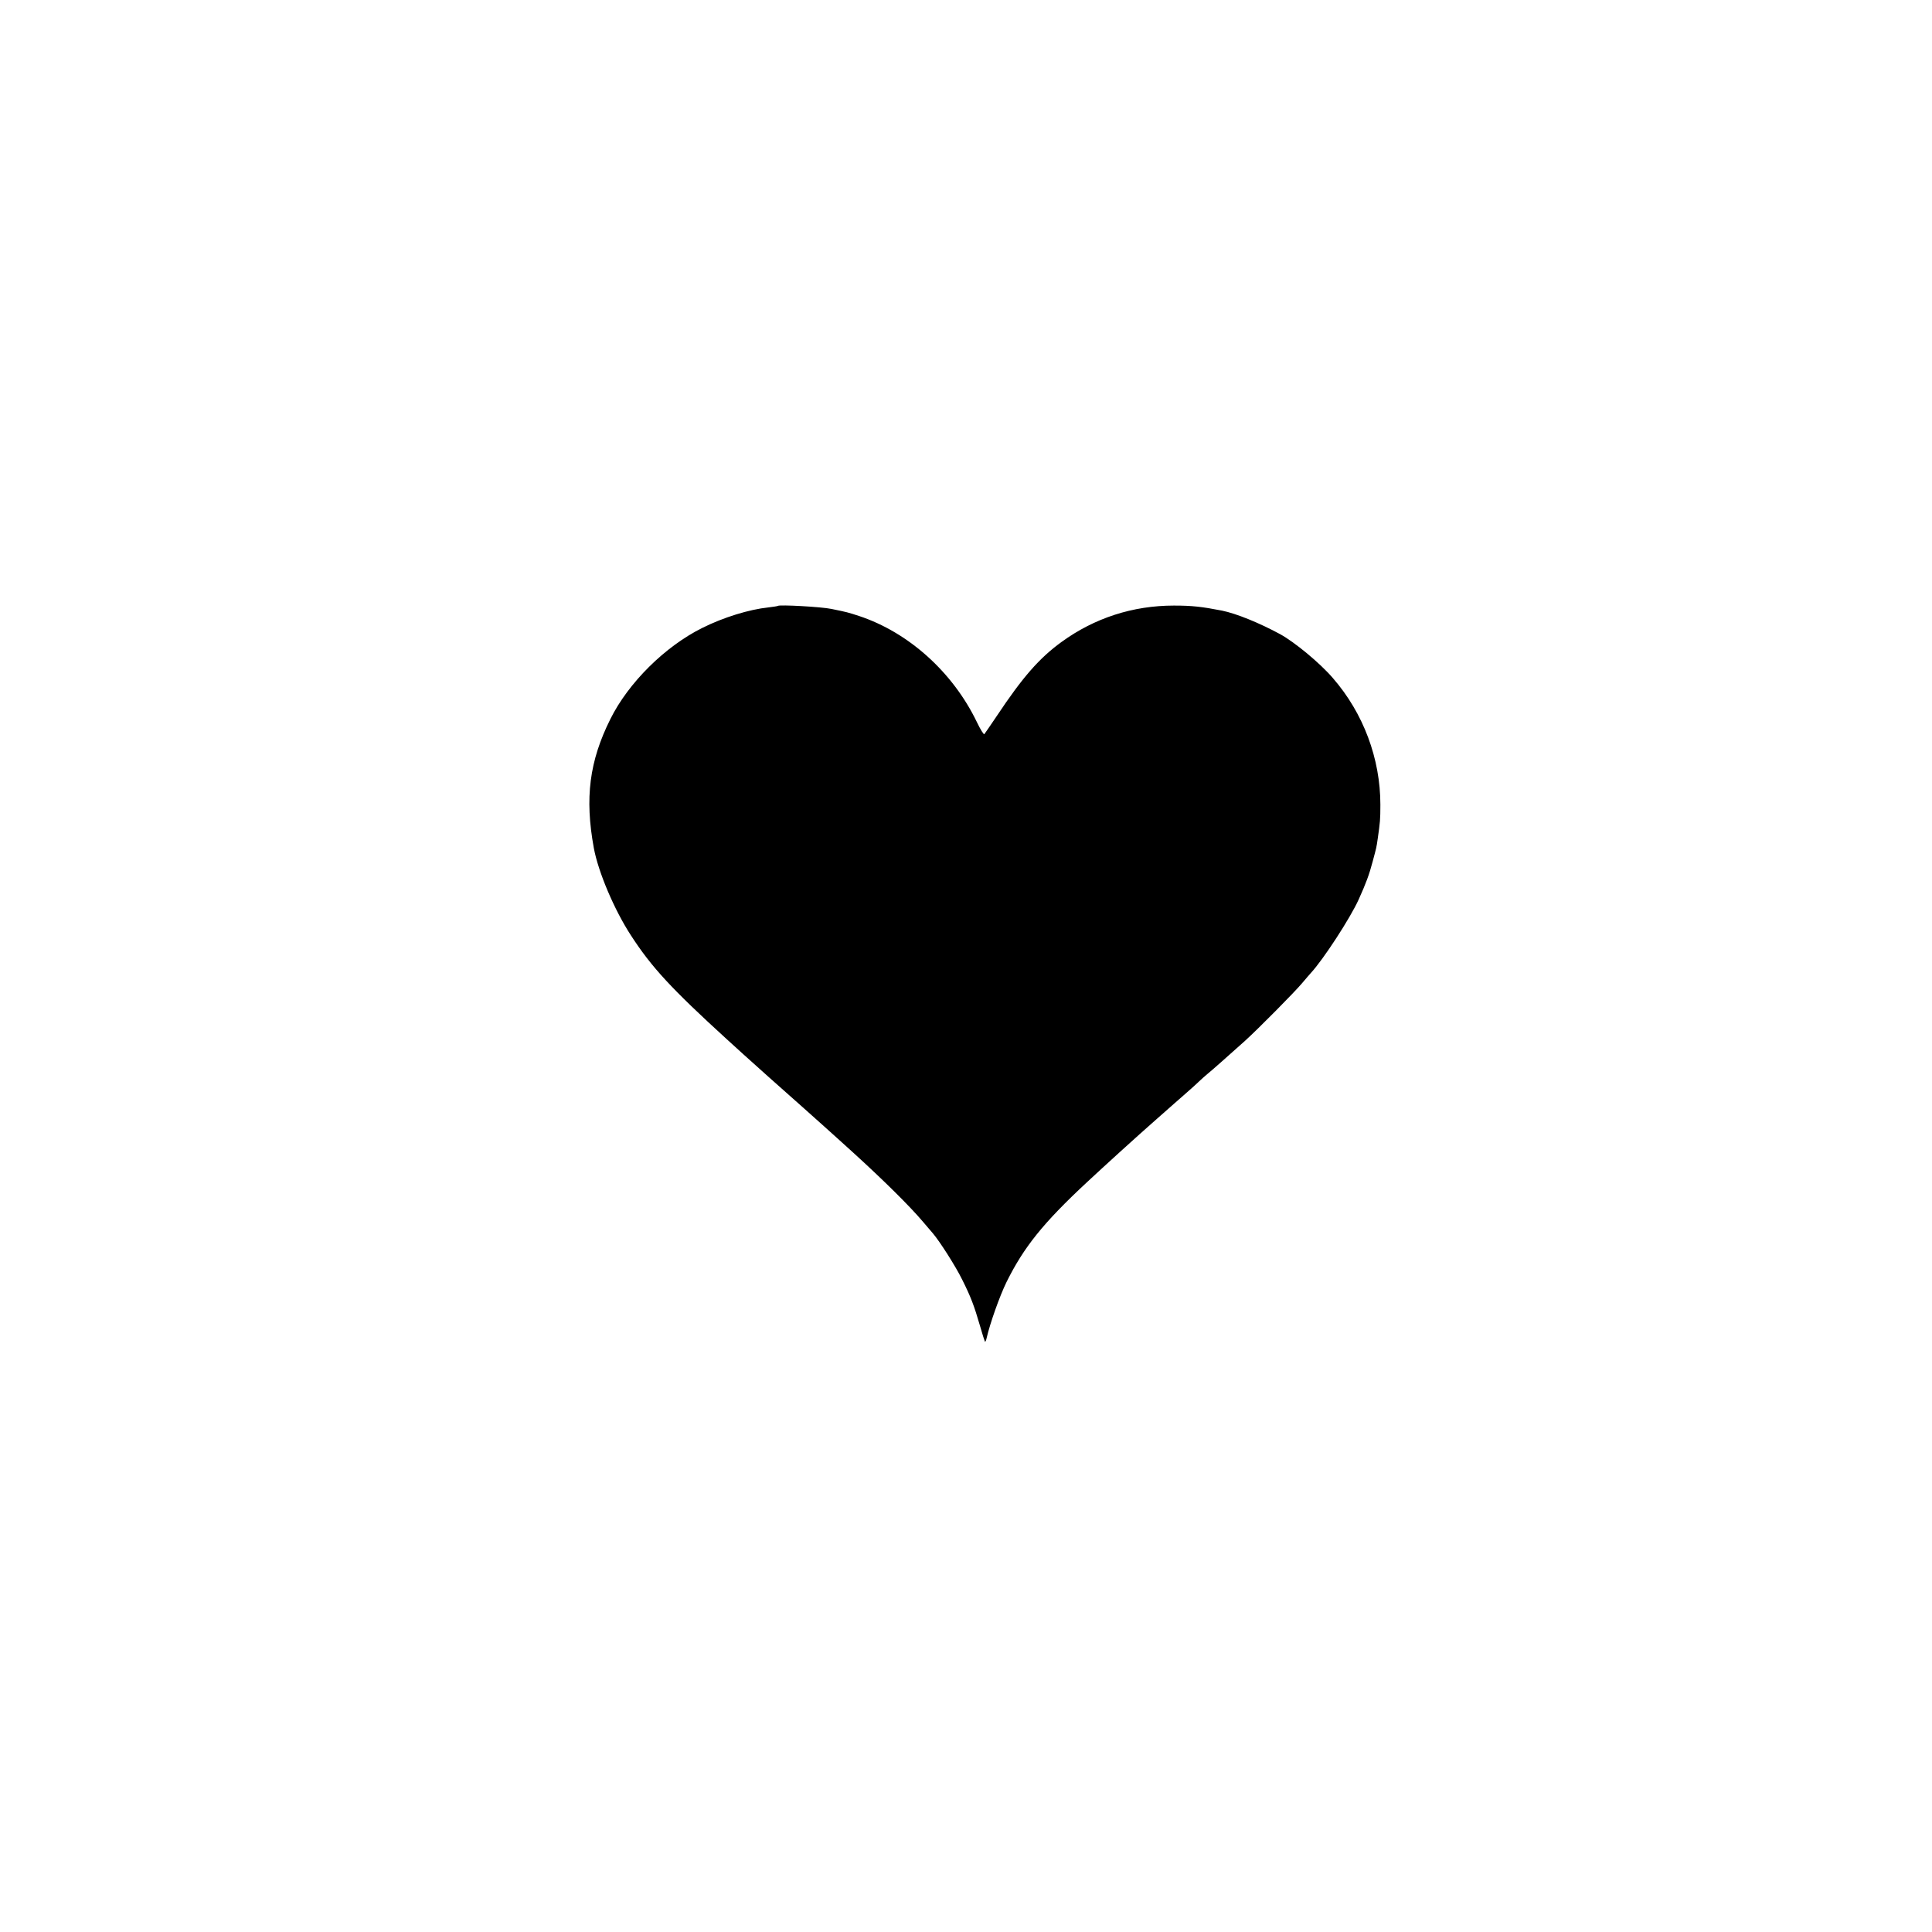 <?xml version="1.0" standalone="no"?>
<!DOCTYPE svg PUBLIC "-//W3C//DTD SVG 20010904//EN"
 "http://www.w3.org/TR/2001/REC-SVG-20010904/DTD/svg10.dtd">
<svg version="1.0" xmlns="http://www.w3.org/2000/svg"
 width="1264pt" height="1264pt" viewBox="0 0 1264 1264"
 preserveAspectRatio="xMidYMid meet">
<g transform="translate(0,1264) scale(0.1,-0.1)"
fill="#000000" stroke="none">
<path d="M5089 8676 c-2 -2 -30 -6 -62 -10 -125 -13 -294 -65 -432 -134 -244
-121 -484 -359 -602 -597 -137 -275 -168 -515 -108 -843 29 -157 134 -405 243
-572 134 -207 264 -348 628 -680 33 -30 82 -75 110 -100 45 -41 273 -245 353
-315 18 -16 39 -34 45 -40 59 -52 203 -182 212 -190 6 -5 53 -48 105 -95 201
-183 372 -352 459 -455 23 -27 52 -61 64 -75 43 -50 149 -216 190 -300 57
-113 80 -175 116 -299 16 -57 32 -106 34 -109 3 -2 8 9 11 24 22 96 85 274
130 366 113 228 239 386 526 653 117 109 327 300 458 415 41 36 79 70 85 75 6
6 47 41 91 80 44 38 89 79 100 90 11 11 36 33 55 49 32 26 122 106 245 216 83
75 327 321 375 379 25 29 50 59 56 65 80 86 258 359 313 481 47 104 69 162 92
250 25 94 24 87 33 150 15 105 17 122 17 220 0 302 -111 599 -311 829 -84 98
-249 234 -343 286 -138 75 -289 136 -382 155 -133 26 -197 33 -315 33 -268 0
-519 -81 -735 -238 -146 -106 -255 -231 -424 -485 -41 -60 -77 -114 -81 -118
-4 -5 -26 31 -49 79 -157 326 -447 587 -771 694 -74 24 -77 25 -180 46 -65 14
-341 29 -351 20z"/>
</g>
</svg>
